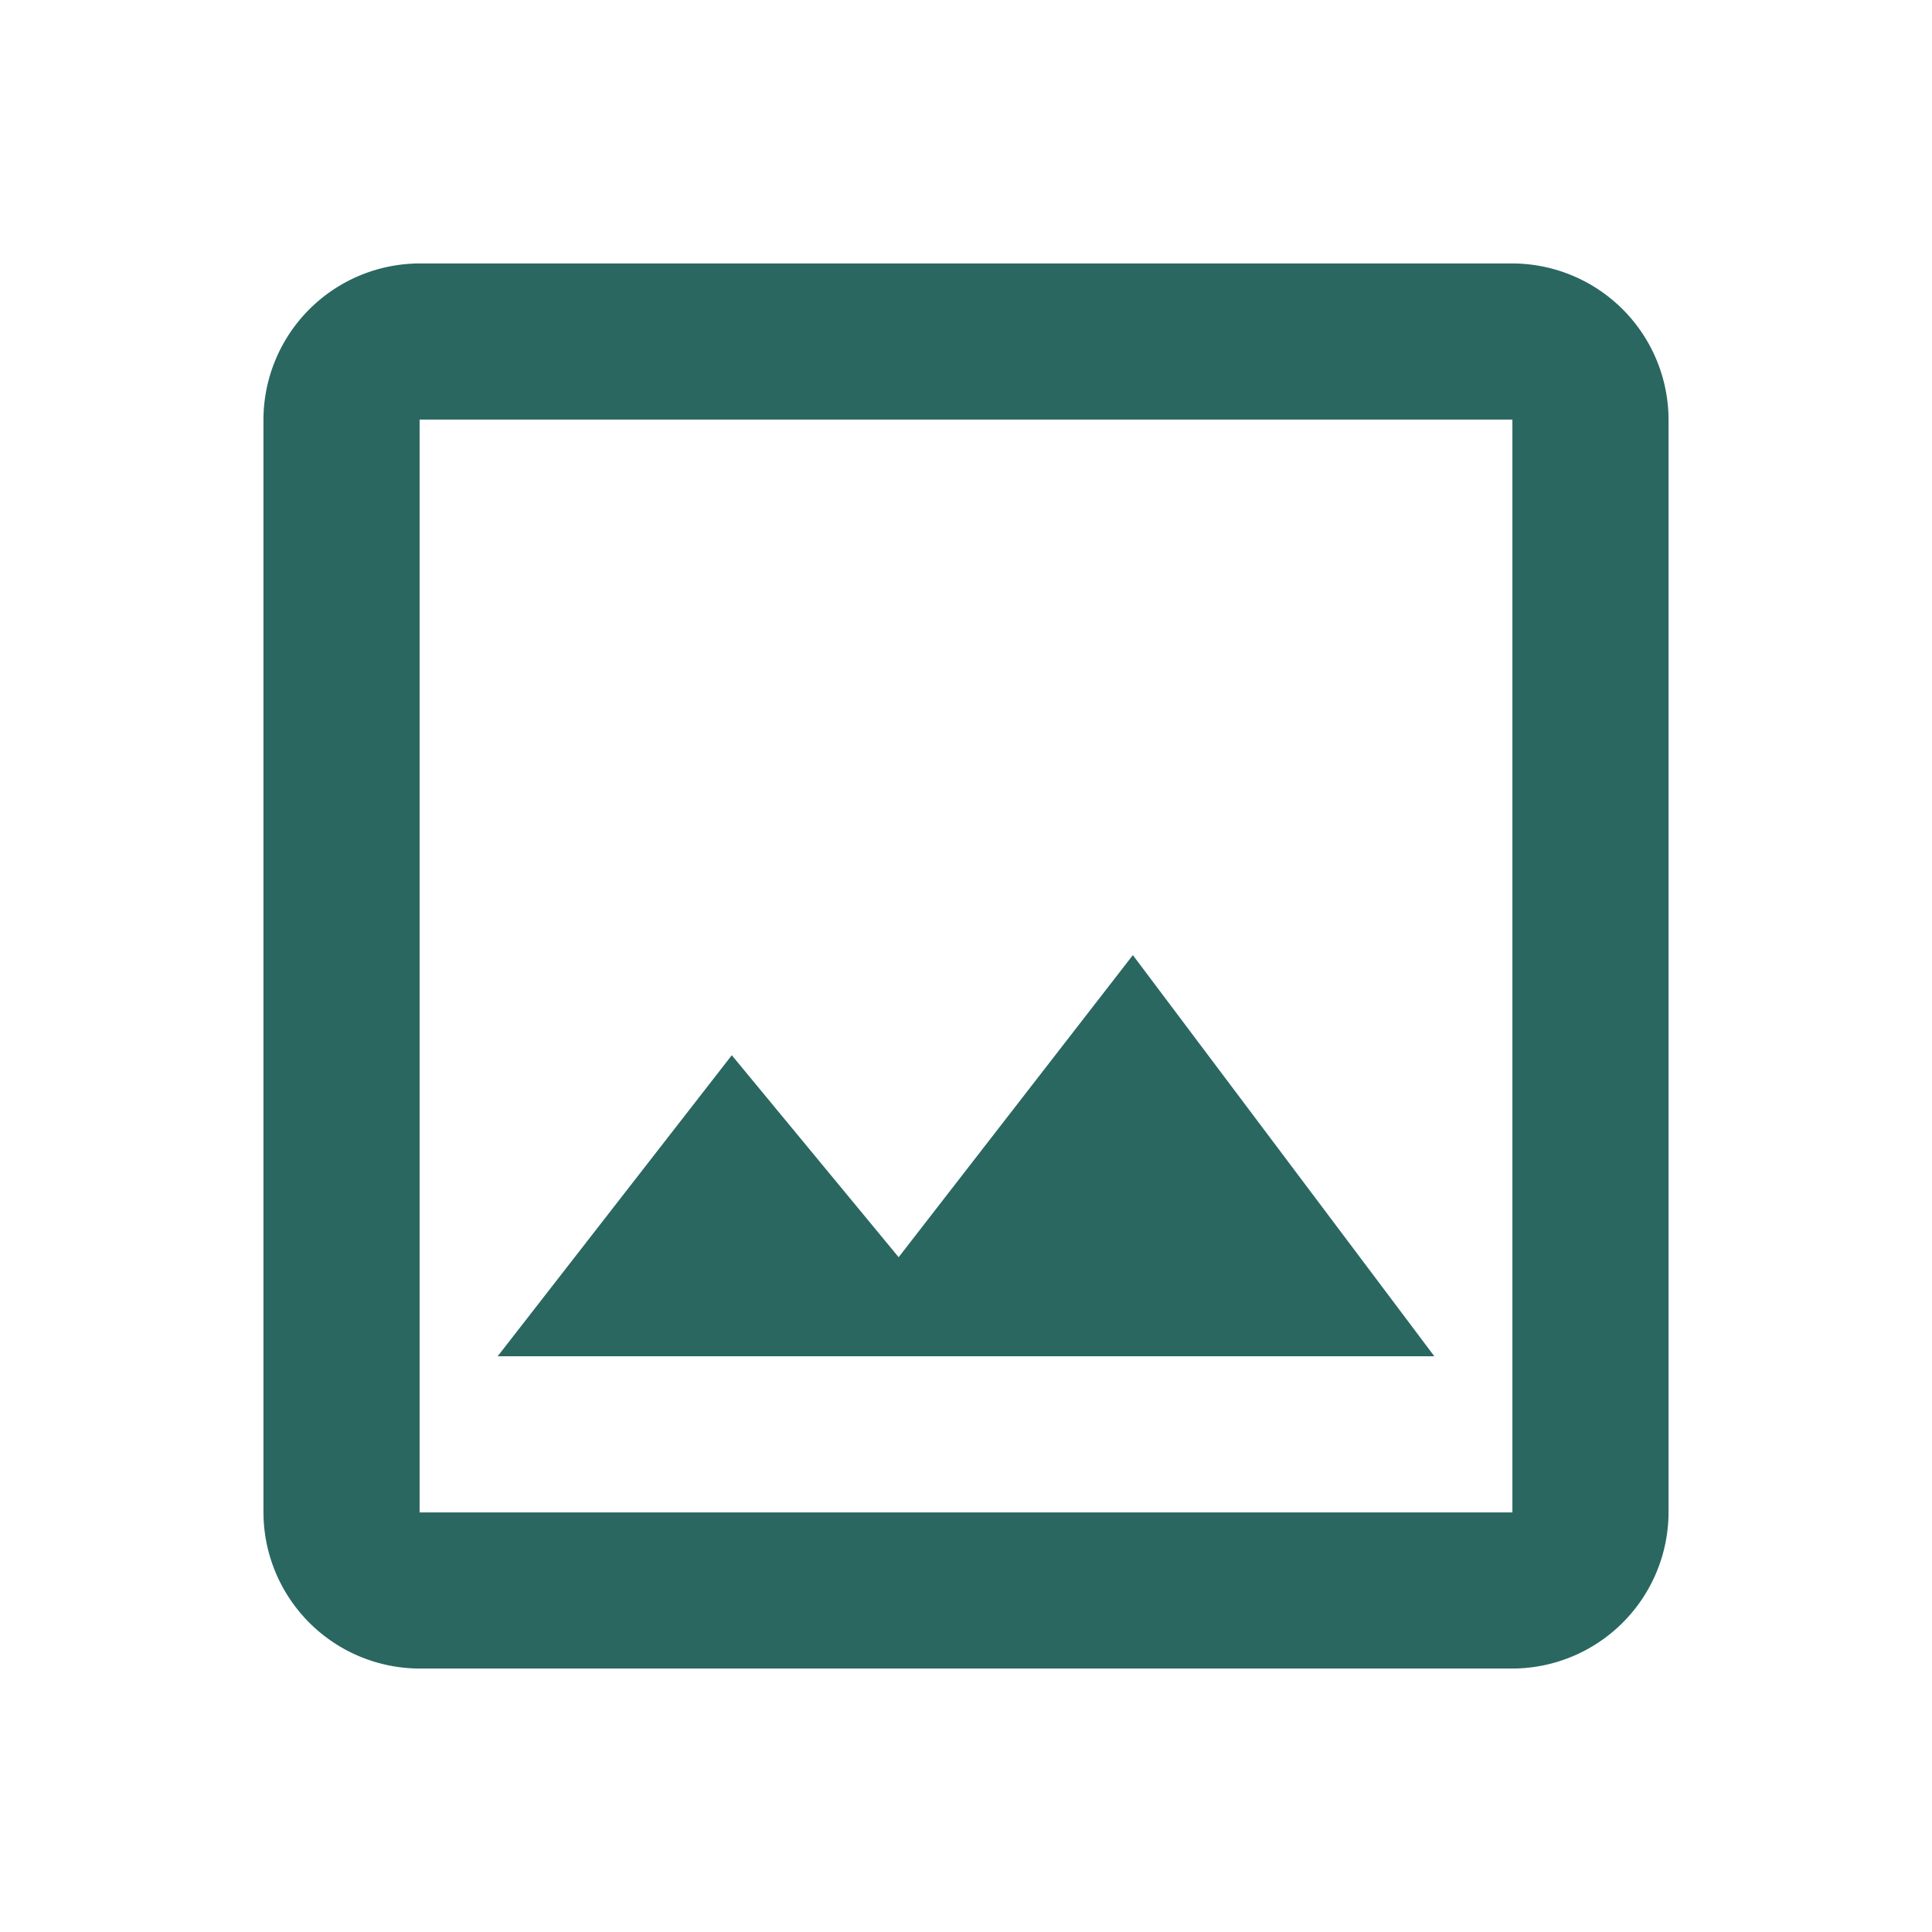 <svg id="image_black_24dp" xmlns="http://www.w3.org/2000/svg" width="22" height="22" viewBox="0 0 22 22">
  <path id="Path_8824" data-name="Path 8824" d="M0,0H22V22H0Z" fill="none"/>
  <path id="Path_8825" data-name="Path 8825" d="M17.222,4.778V17.222H4.778V4.778H17.222m0-1.778H4.778A1.783,1.783,0,0,0,3,4.778V17.222A1.783,1.783,0,0,0,4.778,19H17.222A1.783,1.783,0,0,0,19,17.222V4.778A1.783,1.783,0,0,0,17.222,3ZM12.9,10.876l-2.667,3.44-1.9-2.3L5.667,15.444H16.333L12.9,10.876Z" fill="#2a6761"/>
</svg>
